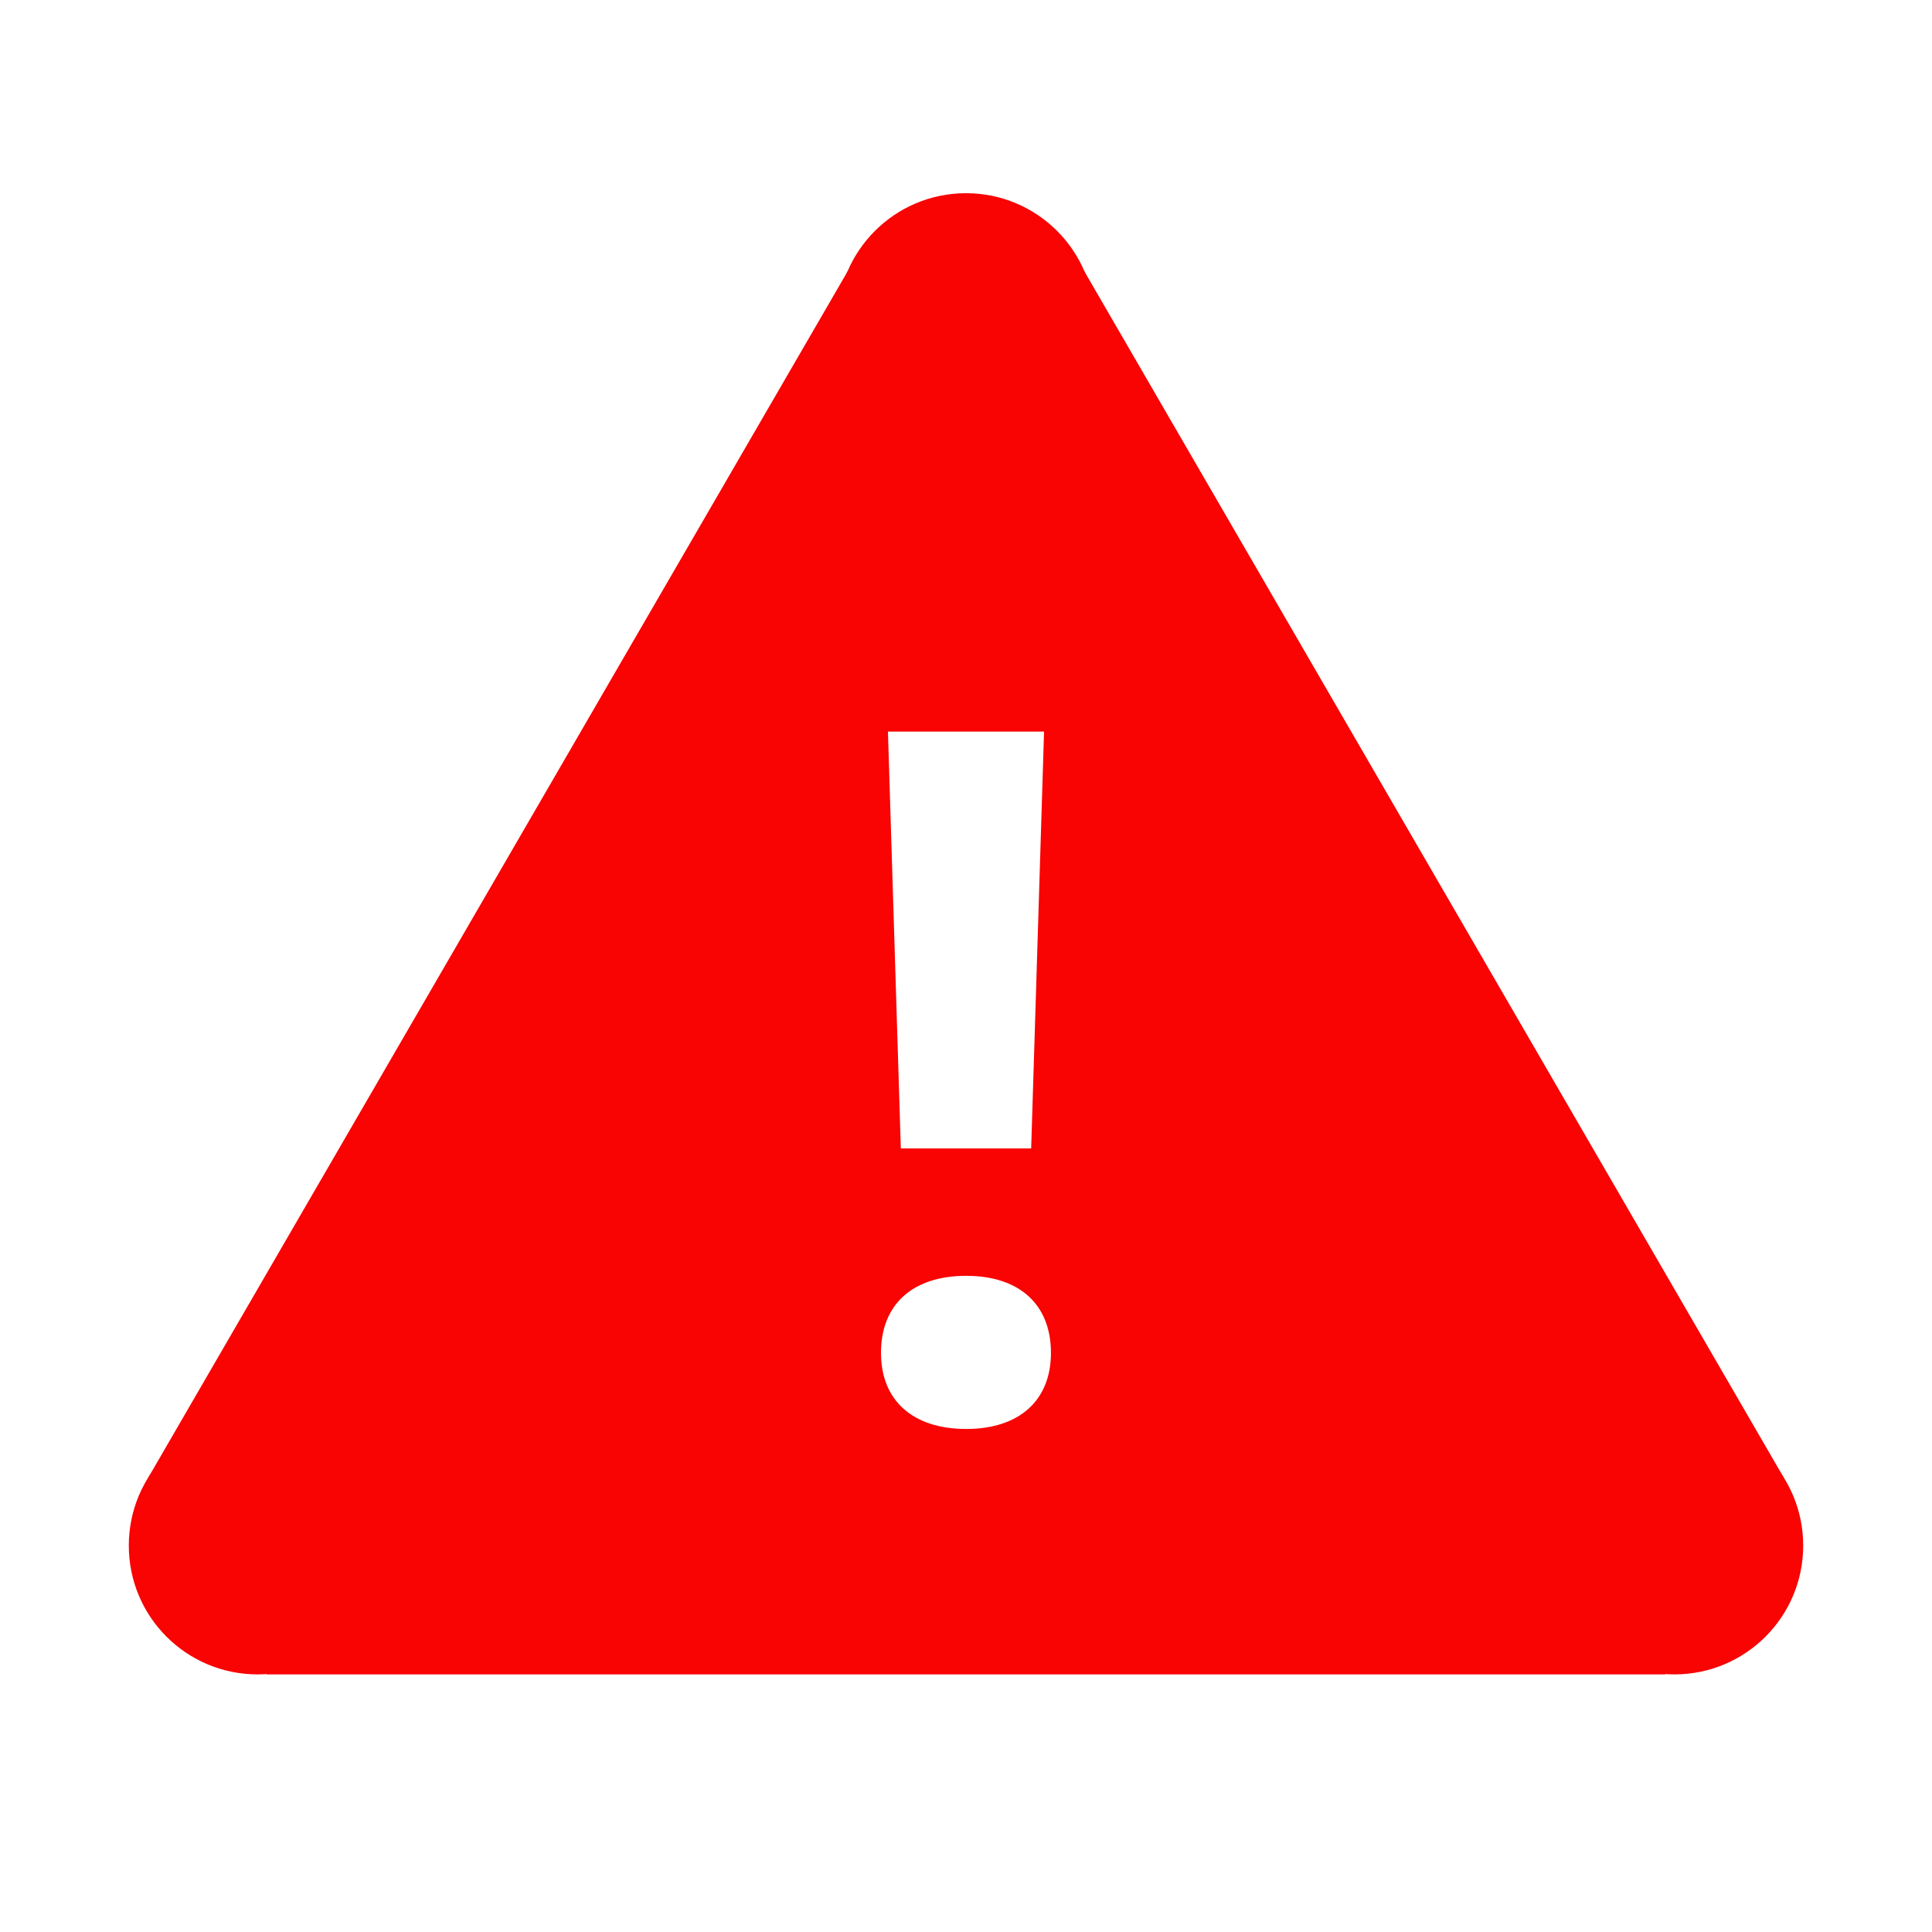 <svg width="30" height="30" viewBox="0 0 30 30" fill="none" xmlns="http://www.w3.org/2000/svg">
<path d="M26 26C27.105 26 28 25.105 28 24C28 22.895 27.105 22 26 22C24.895 22 24 22.895 24 24C24 25.105 24.895 26 26 26Z" fill="#F90303"/>
<path d="M17 5C17 6.105 16.105 6 15 6C13.895 6 13 6.105 13 5C13 3.895 13.895 3 15 3C16.105 3 17 3.895 17 5Z" fill="#F90303"/>
<path d="M4 26C5.105 26 6 25.105 6 24C6 22.895 5.105 22 4 22C2.895 22 2 22.895 2 24C2 25.105 2.895 26 4 26Z" fill="#F90303"/>
<path d="M16.836 4.21L15 4L13.164 4.21L2.3 22.948L4.144 26H15H25.856L27.7 22.948L16.836 4.21ZM16.212 11.36L16.012 17.833H13.988L13.788 11.36H16.212ZM15.003 22.189C14.175 22.189 13.68 21.748 13.68 21.007C13.68 20.252 14.174 19.811 15.003 19.811C15.825 19.811 16.319 20.252 16.319 21.007C16.319 21.748 15.825 22.189 15.003 22.189Z" fill="#F90303"/>
</svg>
